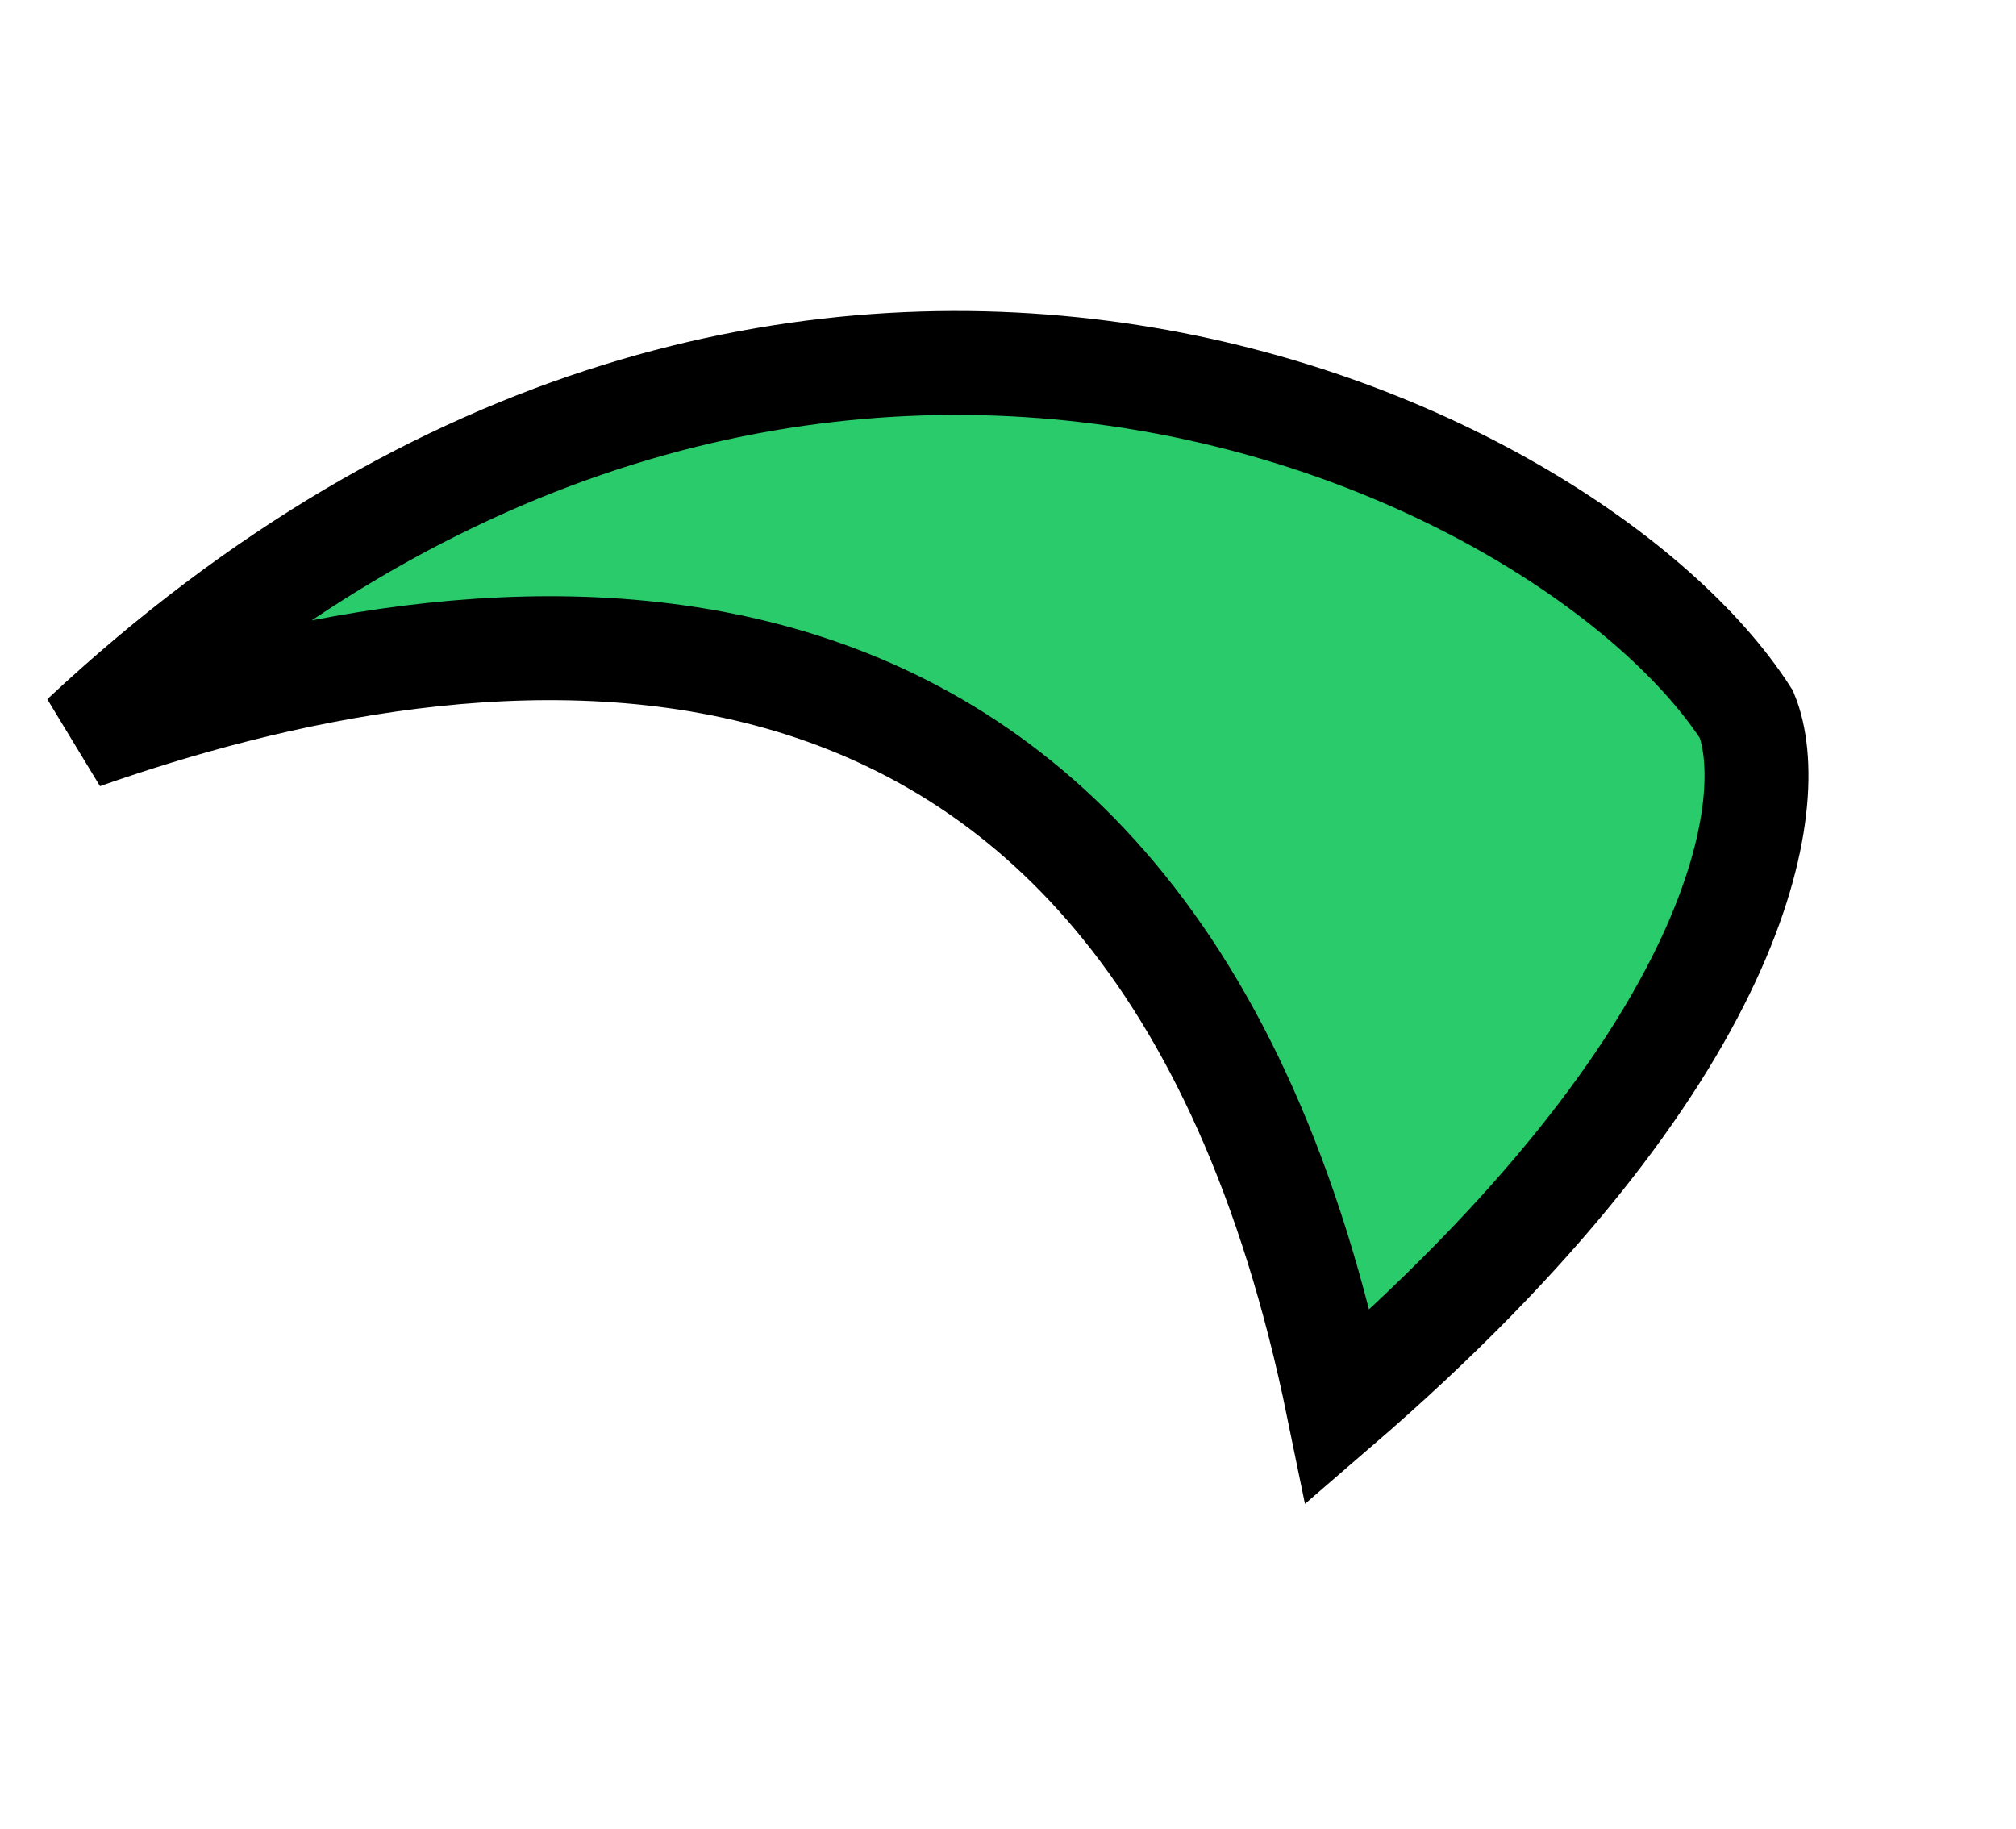 <svg width="97" height="88" viewBox="0 0 97 88" fill="none" xmlns="http://www.w3.org/2000/svg">
<path d="M3.982 35.466C38.22 3.446 75.623 21.294 84.034 34.378C85.672 38.419 84.034 50.738 64.382 67.681C55.329 23.55 22.023 29.124 3.982 35.466Z" fill="#29CB6A" stroke="black" stroke-width="5"/>
</svg>

